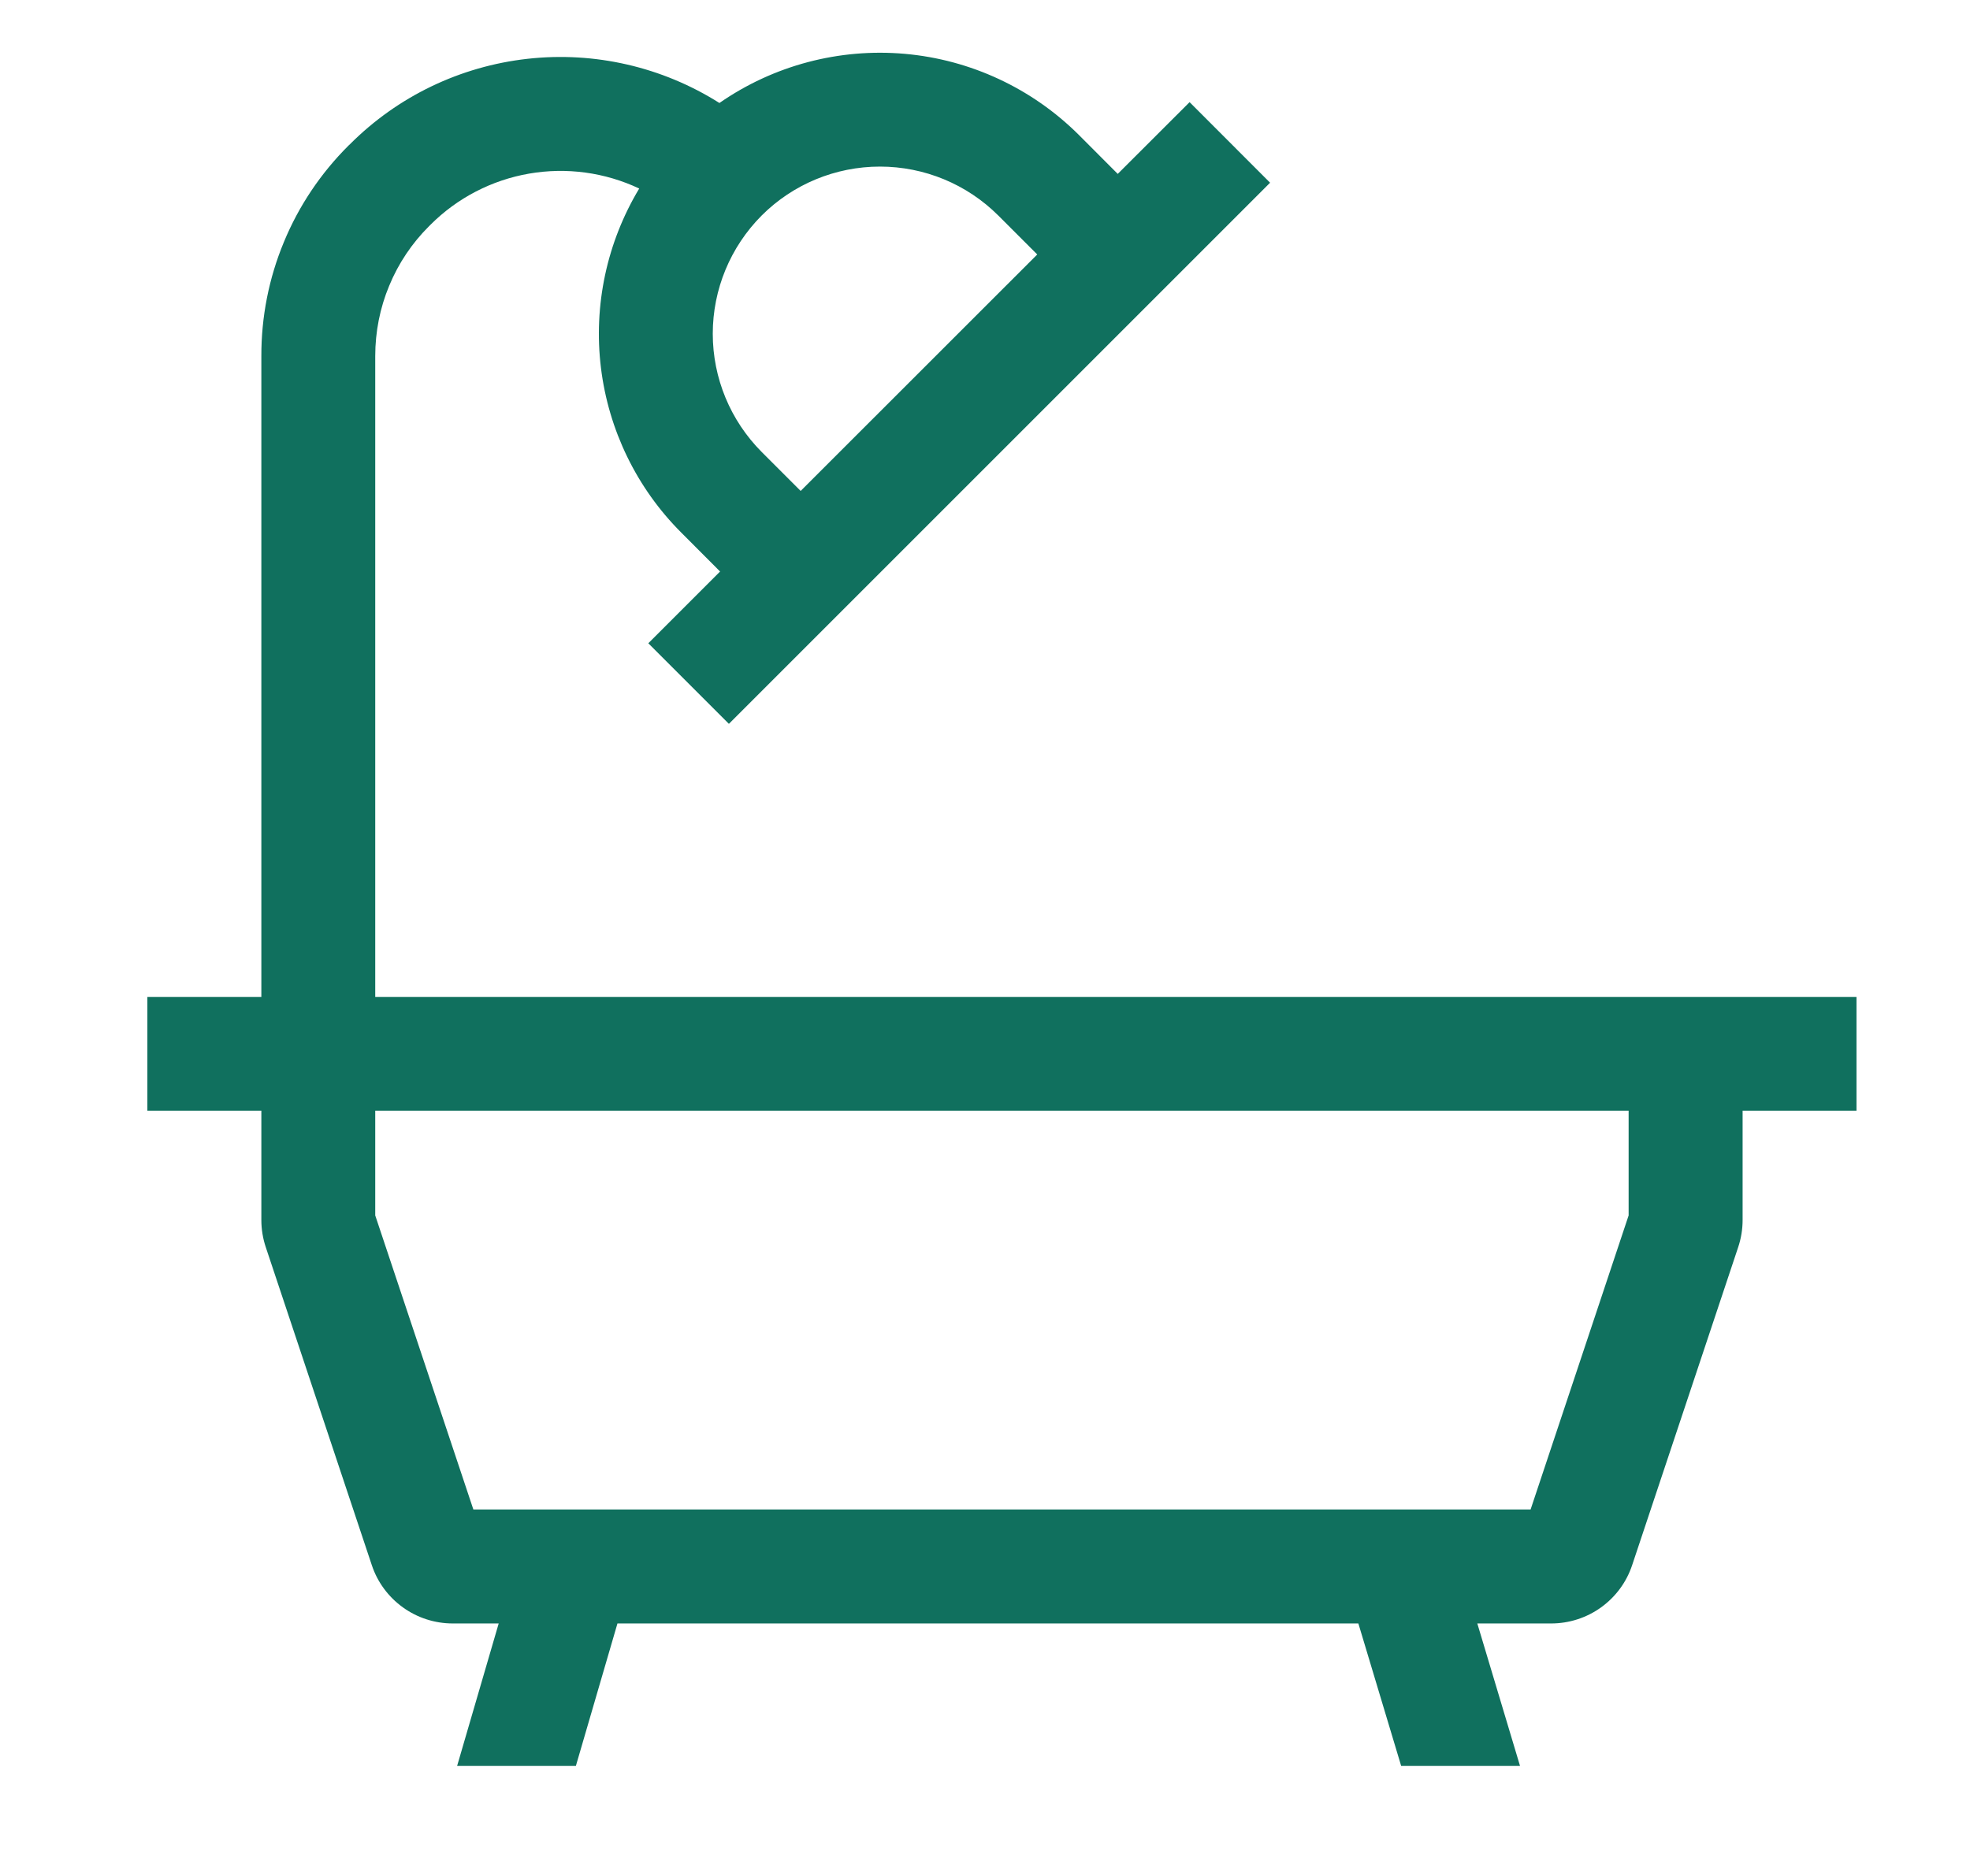 <svg width="21" height="20" viewBox="0 0 21 20" fill="none" xmlns="http://www.w3.org/2000/svg">
<path d="M18.576 10.628H4V3.796C4 3.538 4.05 3.283 4.149 3.046C4.247 2.808 4.392 2.592 4.574 2.411L4.589 2.396C4.875 2.11 5.242 1.92 5.64 1.851C6.038 1.782 6.448 1.837 6.814 2.01C6.469 2.584 6.325 3.256 6.406 3.921C6.487 4.585 6.788 5.204 7.261 5.677L7.676 6.093L6.911 6.858L7.77 7.717L8.535 6.952L12.774 2.713L13.539 1.948L12.681 1.089L11.915 1.854L11.5 1.438C11.002 0.942 10.346 0.636 9.646 0.574C8.946 0.512 8.246 0.697 7.669 1.098C7.06 0.713 6.338 0.547 5.623 0.627C4.907 0.707 4.24 1.027 3.731 1.537L3.715 1.552C3.42 1.846 3.185 2.195 3.026 2.581C2.866 2.966 2.785 3.379 2.786 3.796V10.628H1.571V11.842H2.786V13.008C2.786 13.105 2.802 13.203 2.833 13.296L3.963 16.685C4.023 16.867 4.139 17.024 4.294 17.136C4.449 17.248 4.635 17.308 4.827 17.308H5.316L4.873 18.826H6.139L6.582 17.308H14.48L14.936 18.826H16.203L15.748 17.308H16.535C16.726 17.308 16.913 17.248 17.068 17.136C17.223 17.024 17.339 16.867 17.399 16.685L18.529 13.296C18.56 13.203 18.576 13.105 18.576 13.008V11.842H19.79V10.628H18.576ZM8.12 2.297C8.454 1.963 8.908 1.776 9.38 1.776C9.853 1.776 10.306 1.963 10.641 2.297L11.057 2.713L8.535 5.234L8.12 4.819C7.786 4.484 7.598 4.031 7.598 3.558C7.598 3.085 7.786 2.632 8.12 2.297ZM17.361 12.958L16.316 16.093H5.046L4 12.958V11.842H17.361V12.958Z" fill="#10705E"/>
</svg>
